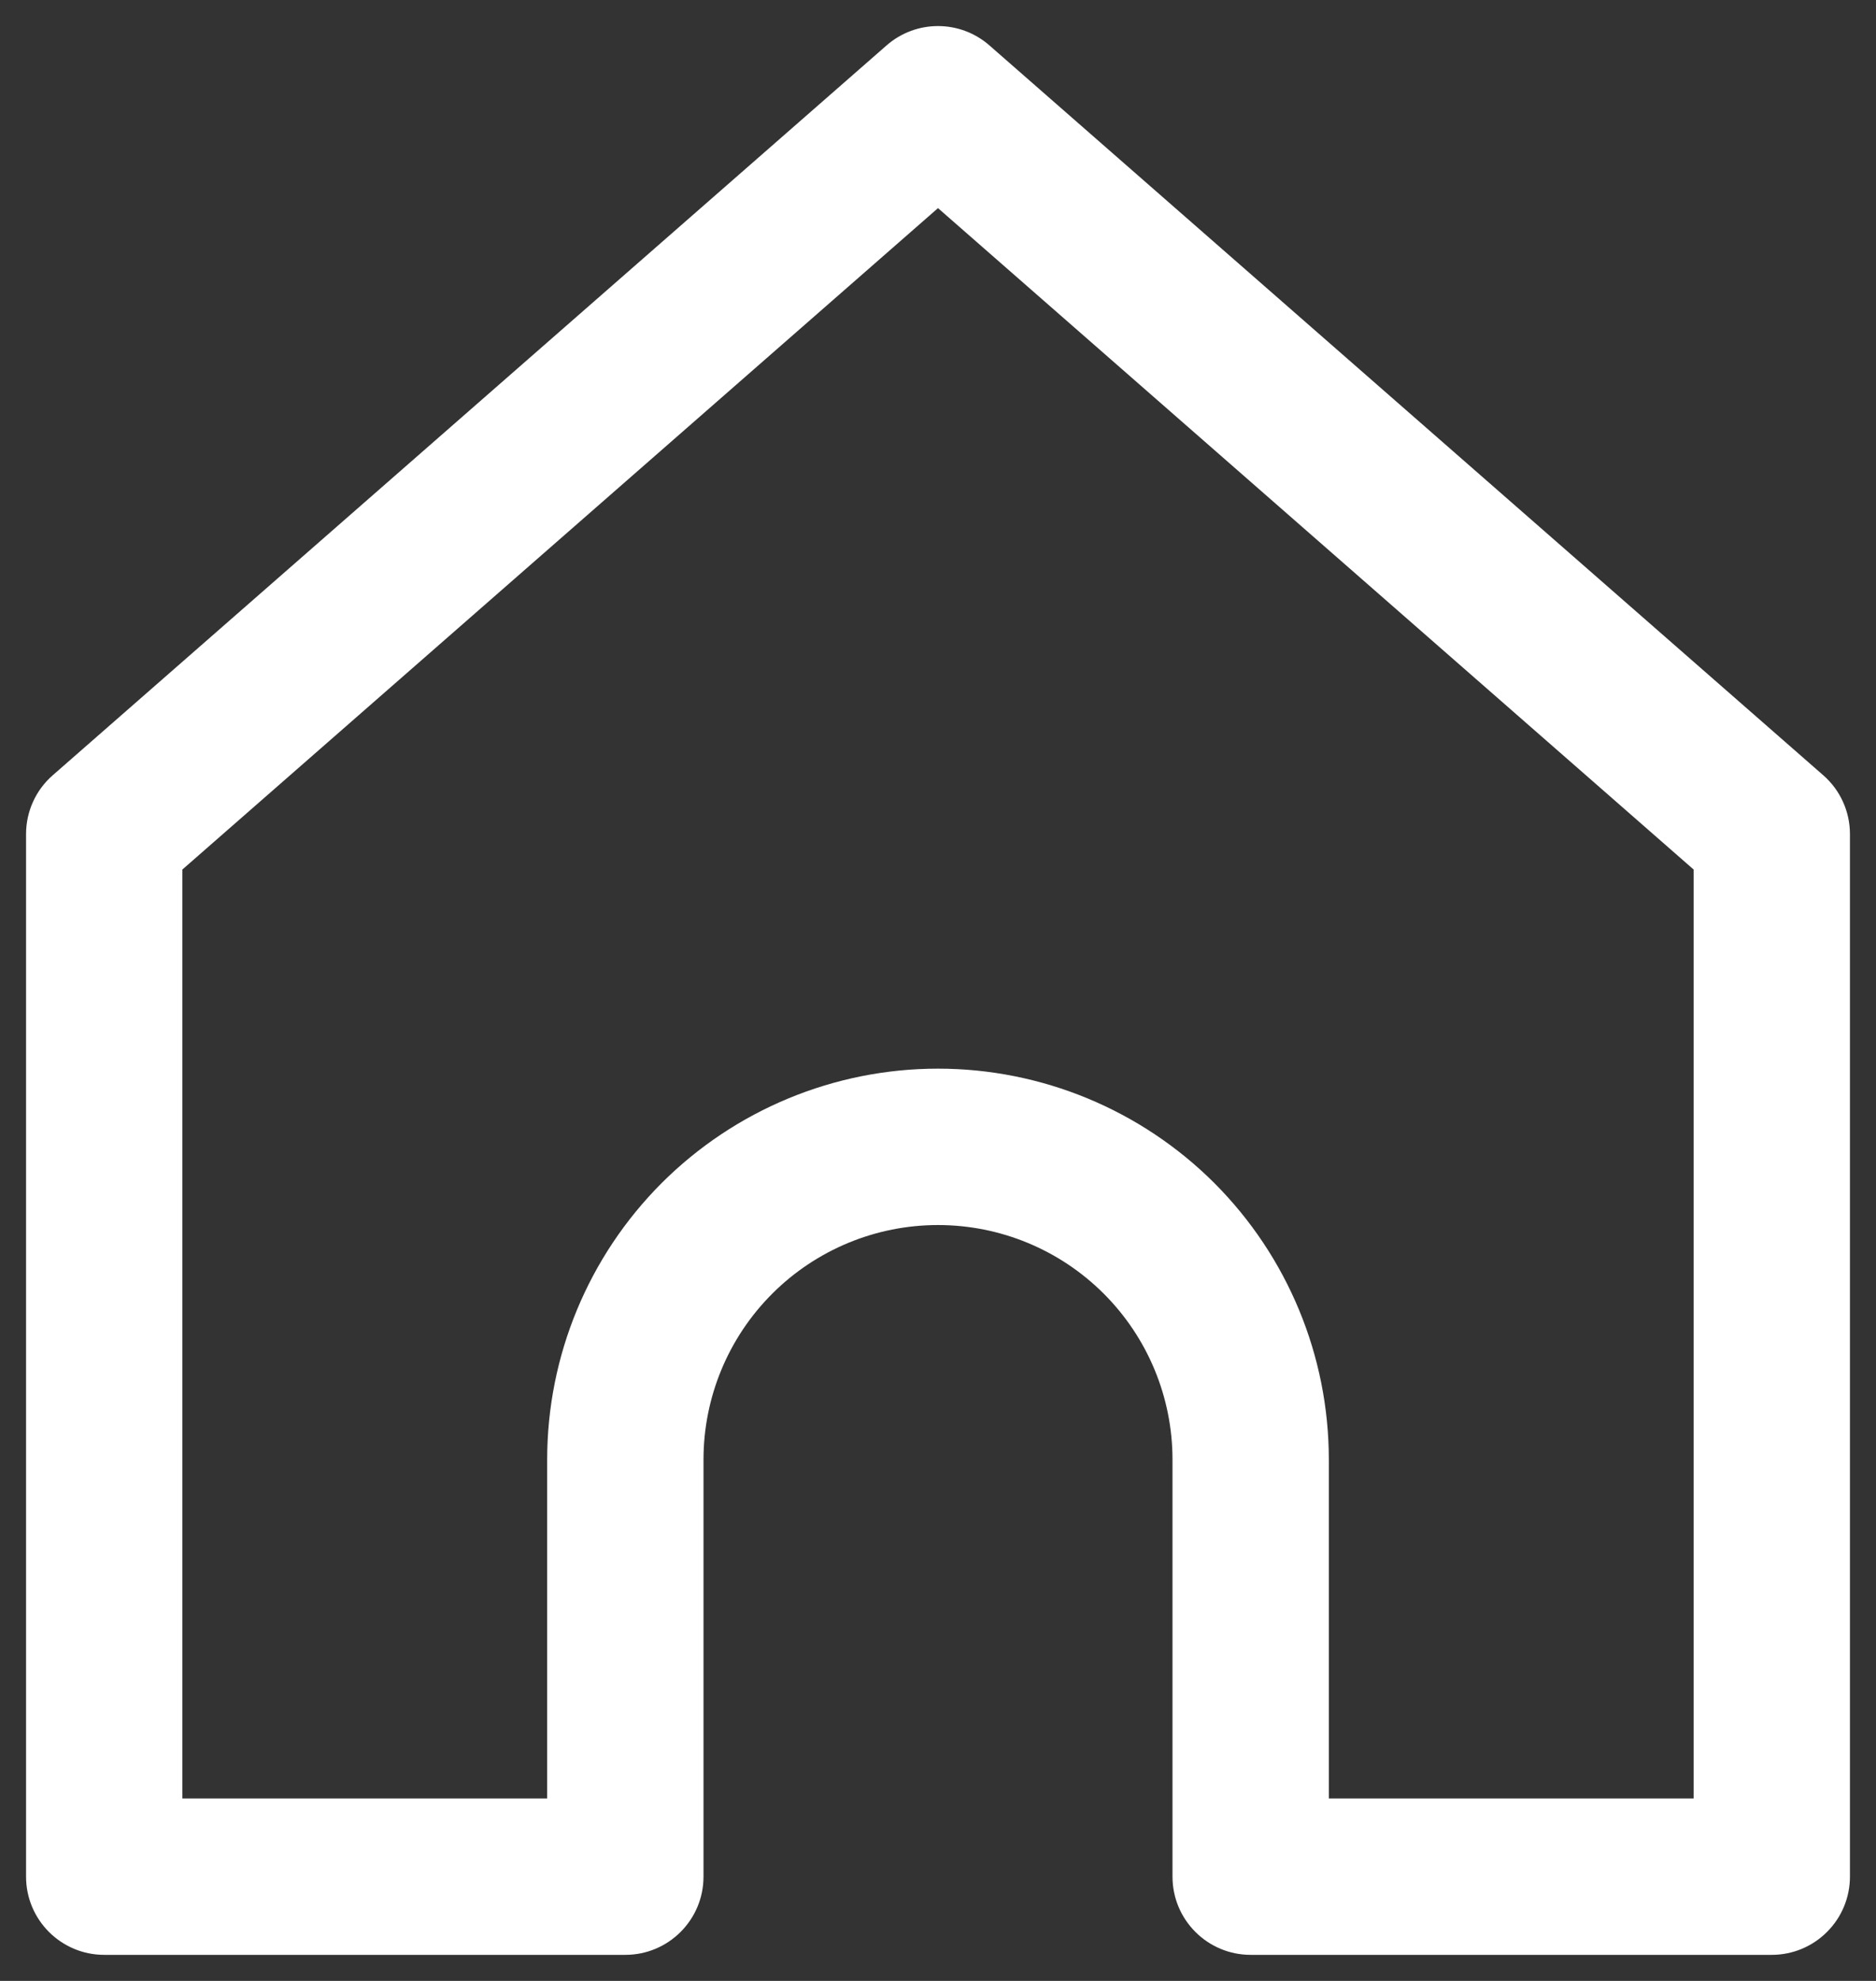 <svg width="18" height="19" viewBox="0 0 18 19" fill="none" xmlns="http://www.w3.org/2000/svg">
<rect x="0" y="0" width="18" height="19" fill="#333333" stroke="none"/>
<path d="M9 1L9.494 0.436C9.211 0.188 8.789 0.188 8.506 0.436L9 1ZM1 8L0.506 7.436C0.343 7.578 0.25 7.784 0.25 8L1 8ZM17 8L17.75 8C17.75 7.784 17.657 7.578 17.494 7.436L17 8ZM17 18V18.75C17.199 18.75 17.39 18.671 17.53 18.53C17.671 18.39 17.75 18.199 17.75 18H17ZM12 18H11.25C11.25 18.414 11.586 18.75 12 18.75V18ZM11.121 11.879L11.652 11.348L11.652 11.348L11.121 11.879ZM6 18V18.75C6.414 18.75 6.75 18.414 6.75 18H6ZM1 18H0.25C0.25 18.414 0.586 18.75 1 18.75V18ZM8.506 0.436L0.506 7.436L1.494 8.564L9.494 1.564L8.506 0.436ZM17.494 7.436L9.494 0.436L8.506 1.564L16.506 8.564L17.494 7.436ZM16.25 8L16.25 18H17.75L17.75 8L16.25 8ZM17 17.25H12V18.75H17V17.25ZM12.75 18V14H11.25V18H12.75ZM12.75 14C12.75 13.005 12.355 12.052 11.652 11.348L10.591 12.409C11.013 12.831 11.25 13.403 11.25 14H12.75ZM11.652 11.348C10.948 10.645 9.995 10.25 9 10.25V11.75C9.597 11.75 10.169 11.987 10.591 12.409L11.652 11.348ZM9 10.25C8.005 10.25 7.052 10.645 6.348 11.348L7.409 12.409C7.831 11.987 8.403 11.75 9 11.75V10.25ZM6.348 11.348C5.645 12.052 5.25 13.005 5.25 14H6.75C6.75 13.403 6.987 12.831 7.409 12.409L6.348 11.348ZM5.25 14V18H6.75V14H5.25ZM6 17.25H1V18.75H6V17.25ZM1.75 18L1.75 8L0.25 8L0.25 18H1.75Z" fill="white"/>
</svg>
